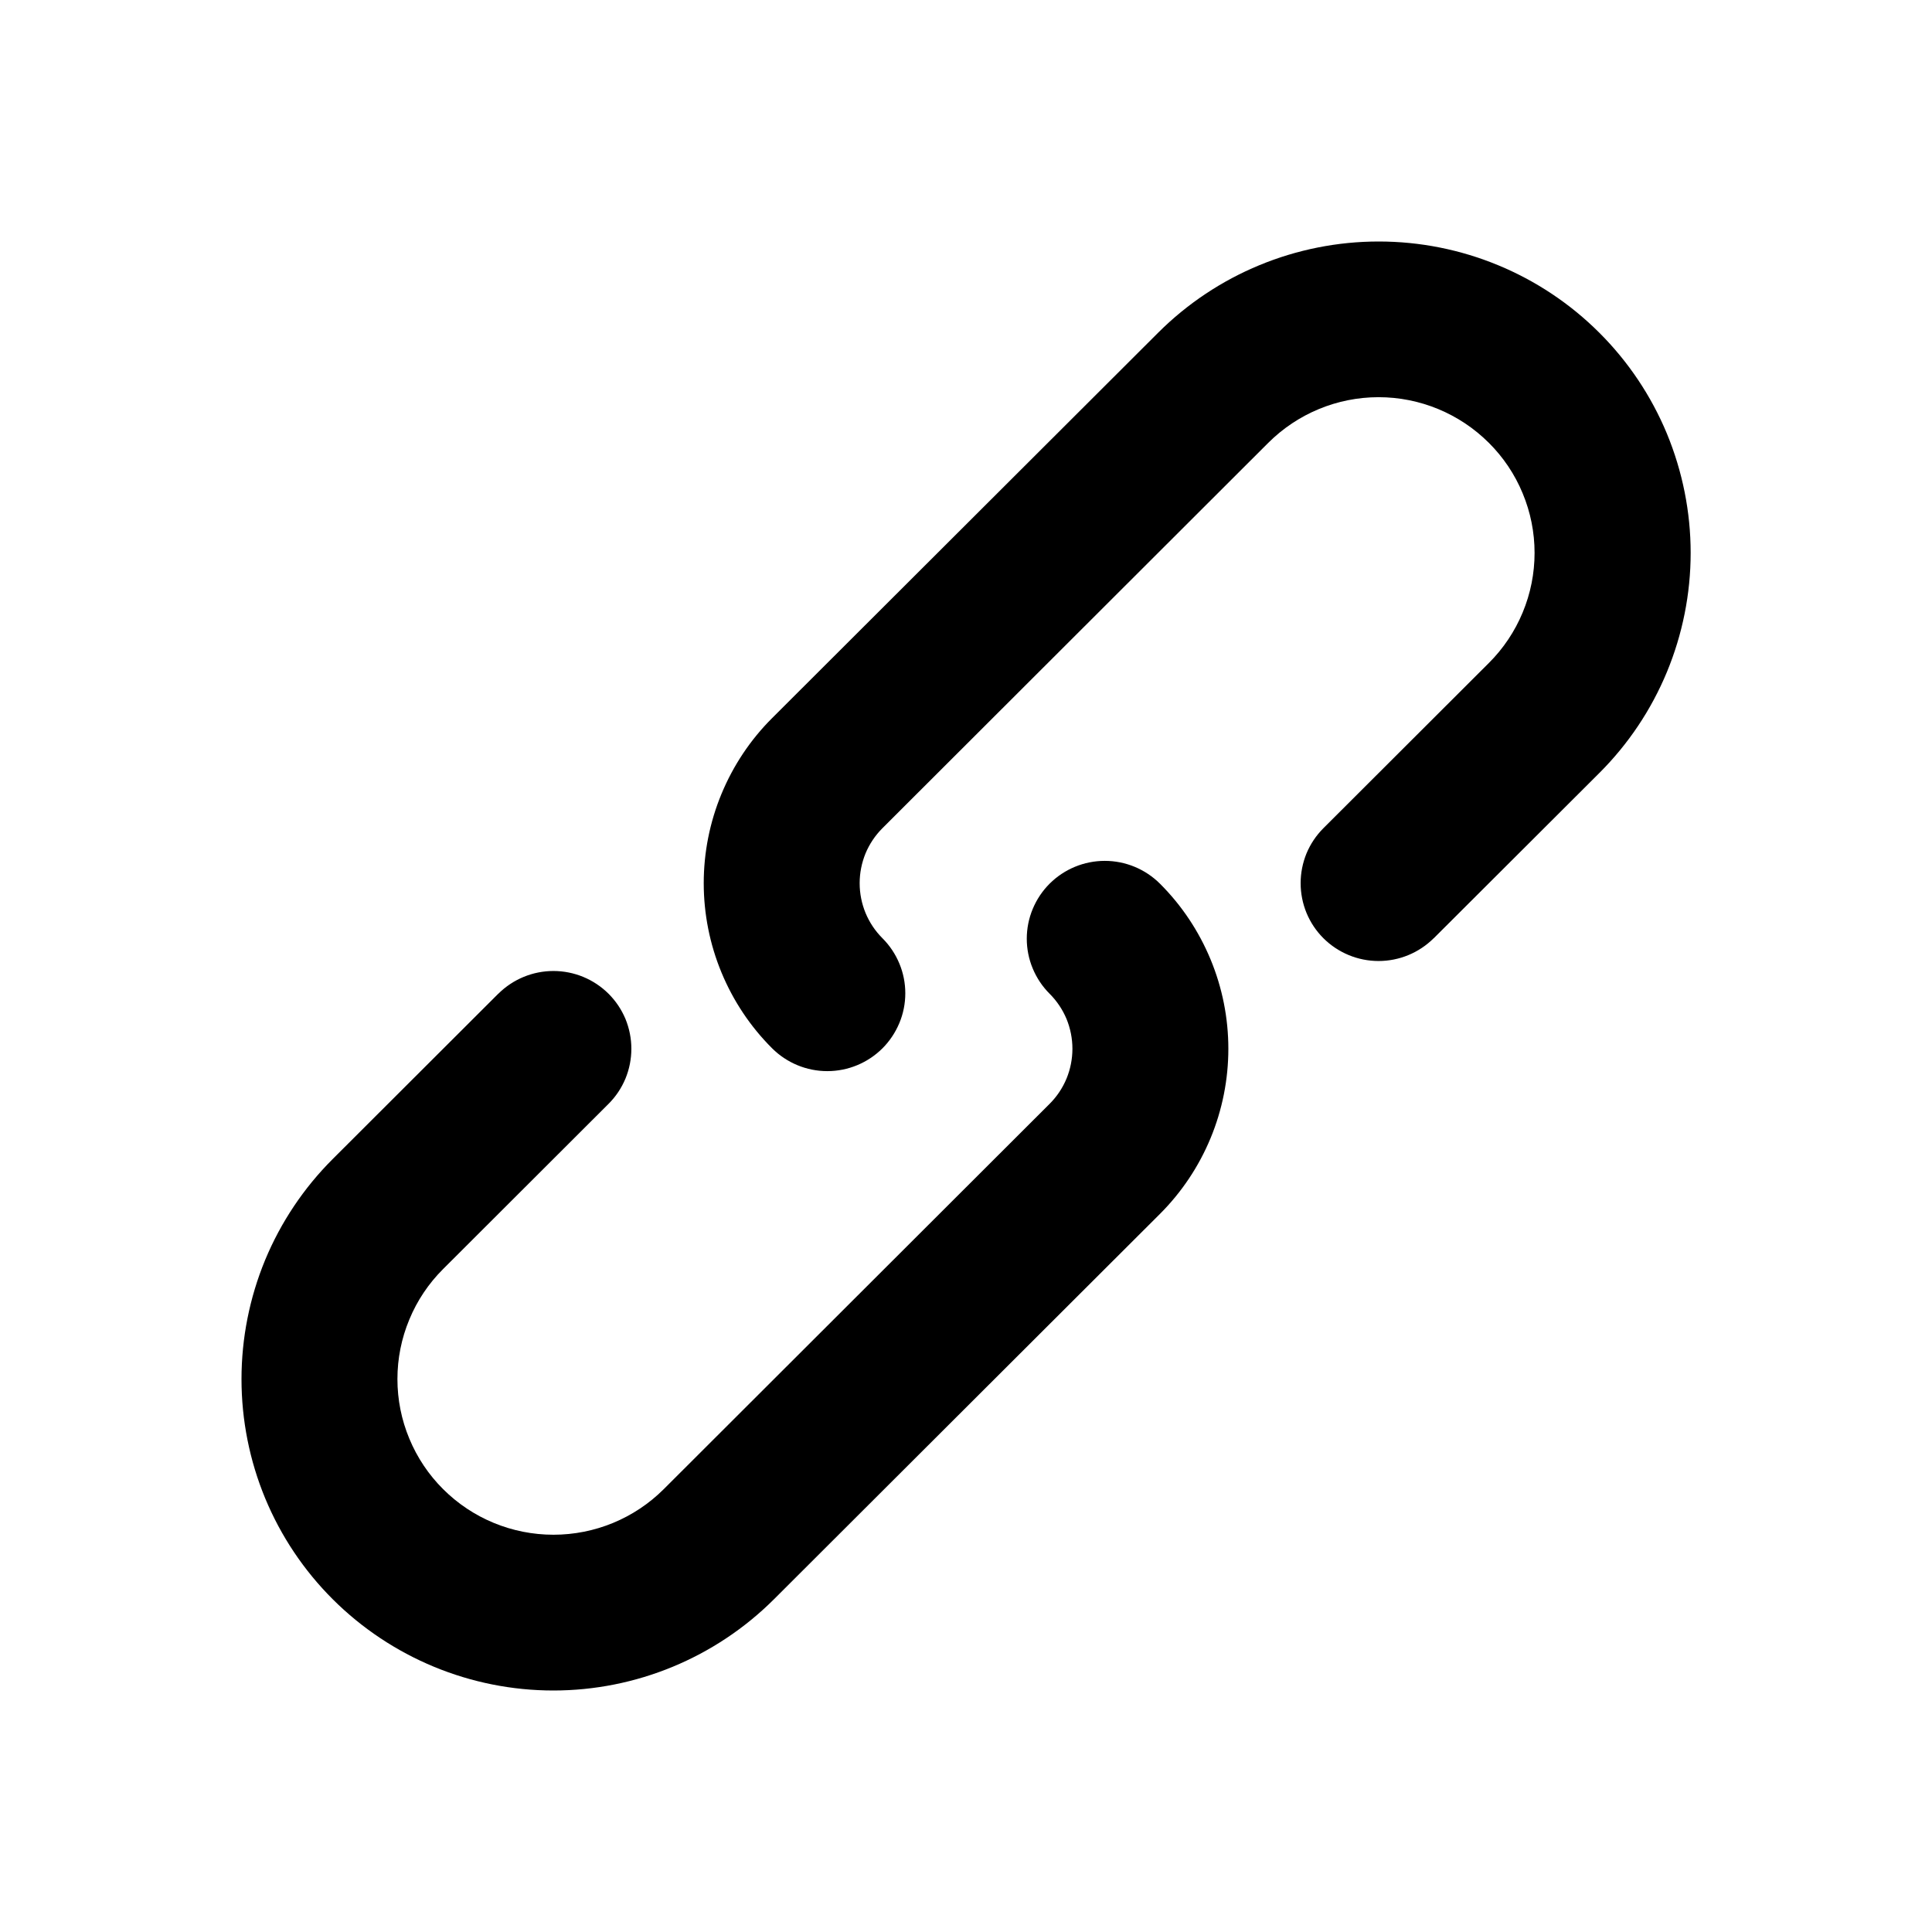 <svg xmlns="http://www.w3.org/2000/svg" width="24" height="24" viewBox="0 0 24 24" fill="none">
  <path d="M6.19 12.345C6.372 12.164 6.618 12.062 6.875 12.062C7.132 12.062 7.378 12.164 7.56 12.345C7.65 12.435 7.721 12.541 7.77 12.658C7.818 12.776 7.843 12.901 7.843 13.028C7.843 13.155 7.818 13.281 7.77 13.398C7.721 13.516 7.65 13.622 7.56 13.712L5.505 15.764C5.325 15.943 5.182 16.156 5.085 16.391C4.987 16.626 4.937 16.877 4.937 17.131C4.937 17.386 4.987 17.637 5.085 17.872C5.182 18.106 5.325 18.32 5.505 18.499C5.869 18.862 6.361 19.065 6.875 19.065C7.389 19.065 7.881 18.862 8.245 18.499L13.039 13.712C13.129 13.622 13.2 13.516 13.249 13.398C13.297 13.281 13.322 13.155 13.322 13.028C13.322 12.901 13.297 12.776 13.249 12.658C13.2 12.541 13.129 12.435 13.039 12.345C12.949 12.255 12.878 12.149 12.829 12.031C12.78 11.914 12.755 11.788 12.755 11.661C12.755 11.534 12.78 11.408 12.829 11.291C12.878 11.173 12.949 11.067 13.039 10.977C13.221 10.796 13.467 10.694 13.724 10.694C13.981 10.694 14.227 10.796 14.409 10.977C14.679 11.246 14.892 11.566 15.038 11.918C15.184 12.27 15.259 12.647 15.259 13.028C15.259 13.409 15.184 13.787 15.038 14.139C14.892 14.491 14.679 14.81 14.409 15.08L9.614 19.867C8.887 20.592 7.901 21 6.874 21C5.847 21 4.861 20.592 4.134 19.867C3.774 19.508 3.489 19.082 3.294 18.612C3.1 18.143 3 17.64 3 17.132C3 16.624 3.1 16.121 3.294 15.651C3.489 15.182 3.774 14.756 4.134 14.397L6.19 12.344V12.345ZM17.81 11.655C17.628 11.836 17.382 11.938 17.125 11.938C16.868 11.938 16.622 11.836 16.44 11.655C16.35 11.565 16.279 11.459 16.23 11.341C16.182 11.224 16.157 11.098 16.157 10.971C16.157 10.844 16.182 10.719 16.23 10.601C16.279 10.484 16.35 10.378 16.44 10.288L18.495 8.236C18.675 8.057 18.818 7.843 18.915 7.609C19.013 7.374 19.063 7.122 19.063 6.868C19.063 6.614 19.013 6.363 18.915 6.128C18.818 5.893 18.675 5.68 18.495 5.501C18.131 5.138 17.639 4.934 17.125 4.934C16.611 4.934 16.119 5.138 15.755 5.501L10.962 10.288C10.872 10.378 10.801 10.484 10.752 10.601C10.704 10.719 10.679 10.844 10.679 10.971C10.679 11.098 10.704 11.224 10.752 11.341C10.801 11.459 10.872 11.565 10.962 11.655C11.052 11.745 11.123 11.851 11.172 11.969C11.221 12.086 11.246 12.212 11.246 12.339C11.246 12.466 11.221 12.592 11.172 12.709C11.123 12.826 11.052 12.933 10.962 13.023C10.78 13.204 10.534 13.306 10.277 13.306C10.02 13.306 9.774 13.204 9.592 13.023C9.322 12.754 9.109 12.434 8.963 12.082C8.817 11.73 8.742 11.352 8.742 10.971C8.742 10.59 8.817 10.213 8.963 9.861C9.109 9.509 9.322 9.189 9.592 8.92L14.387 4.133C15.114 3.407 16.1 3 17.127 3C18.154 3 19.14 3.407 19.867 4.133C20.227 4.492 20.512 4.918 20.707 5.387C20.901 5.857 21.002 6.36 21.002 6.868C21.002 7.376 20.901 7.879 20.707 8.348C20.512 8.818 20.227 9.244 19.867 9.603L17.81 11.656V11.655Z" fill="black"/>
</svg>